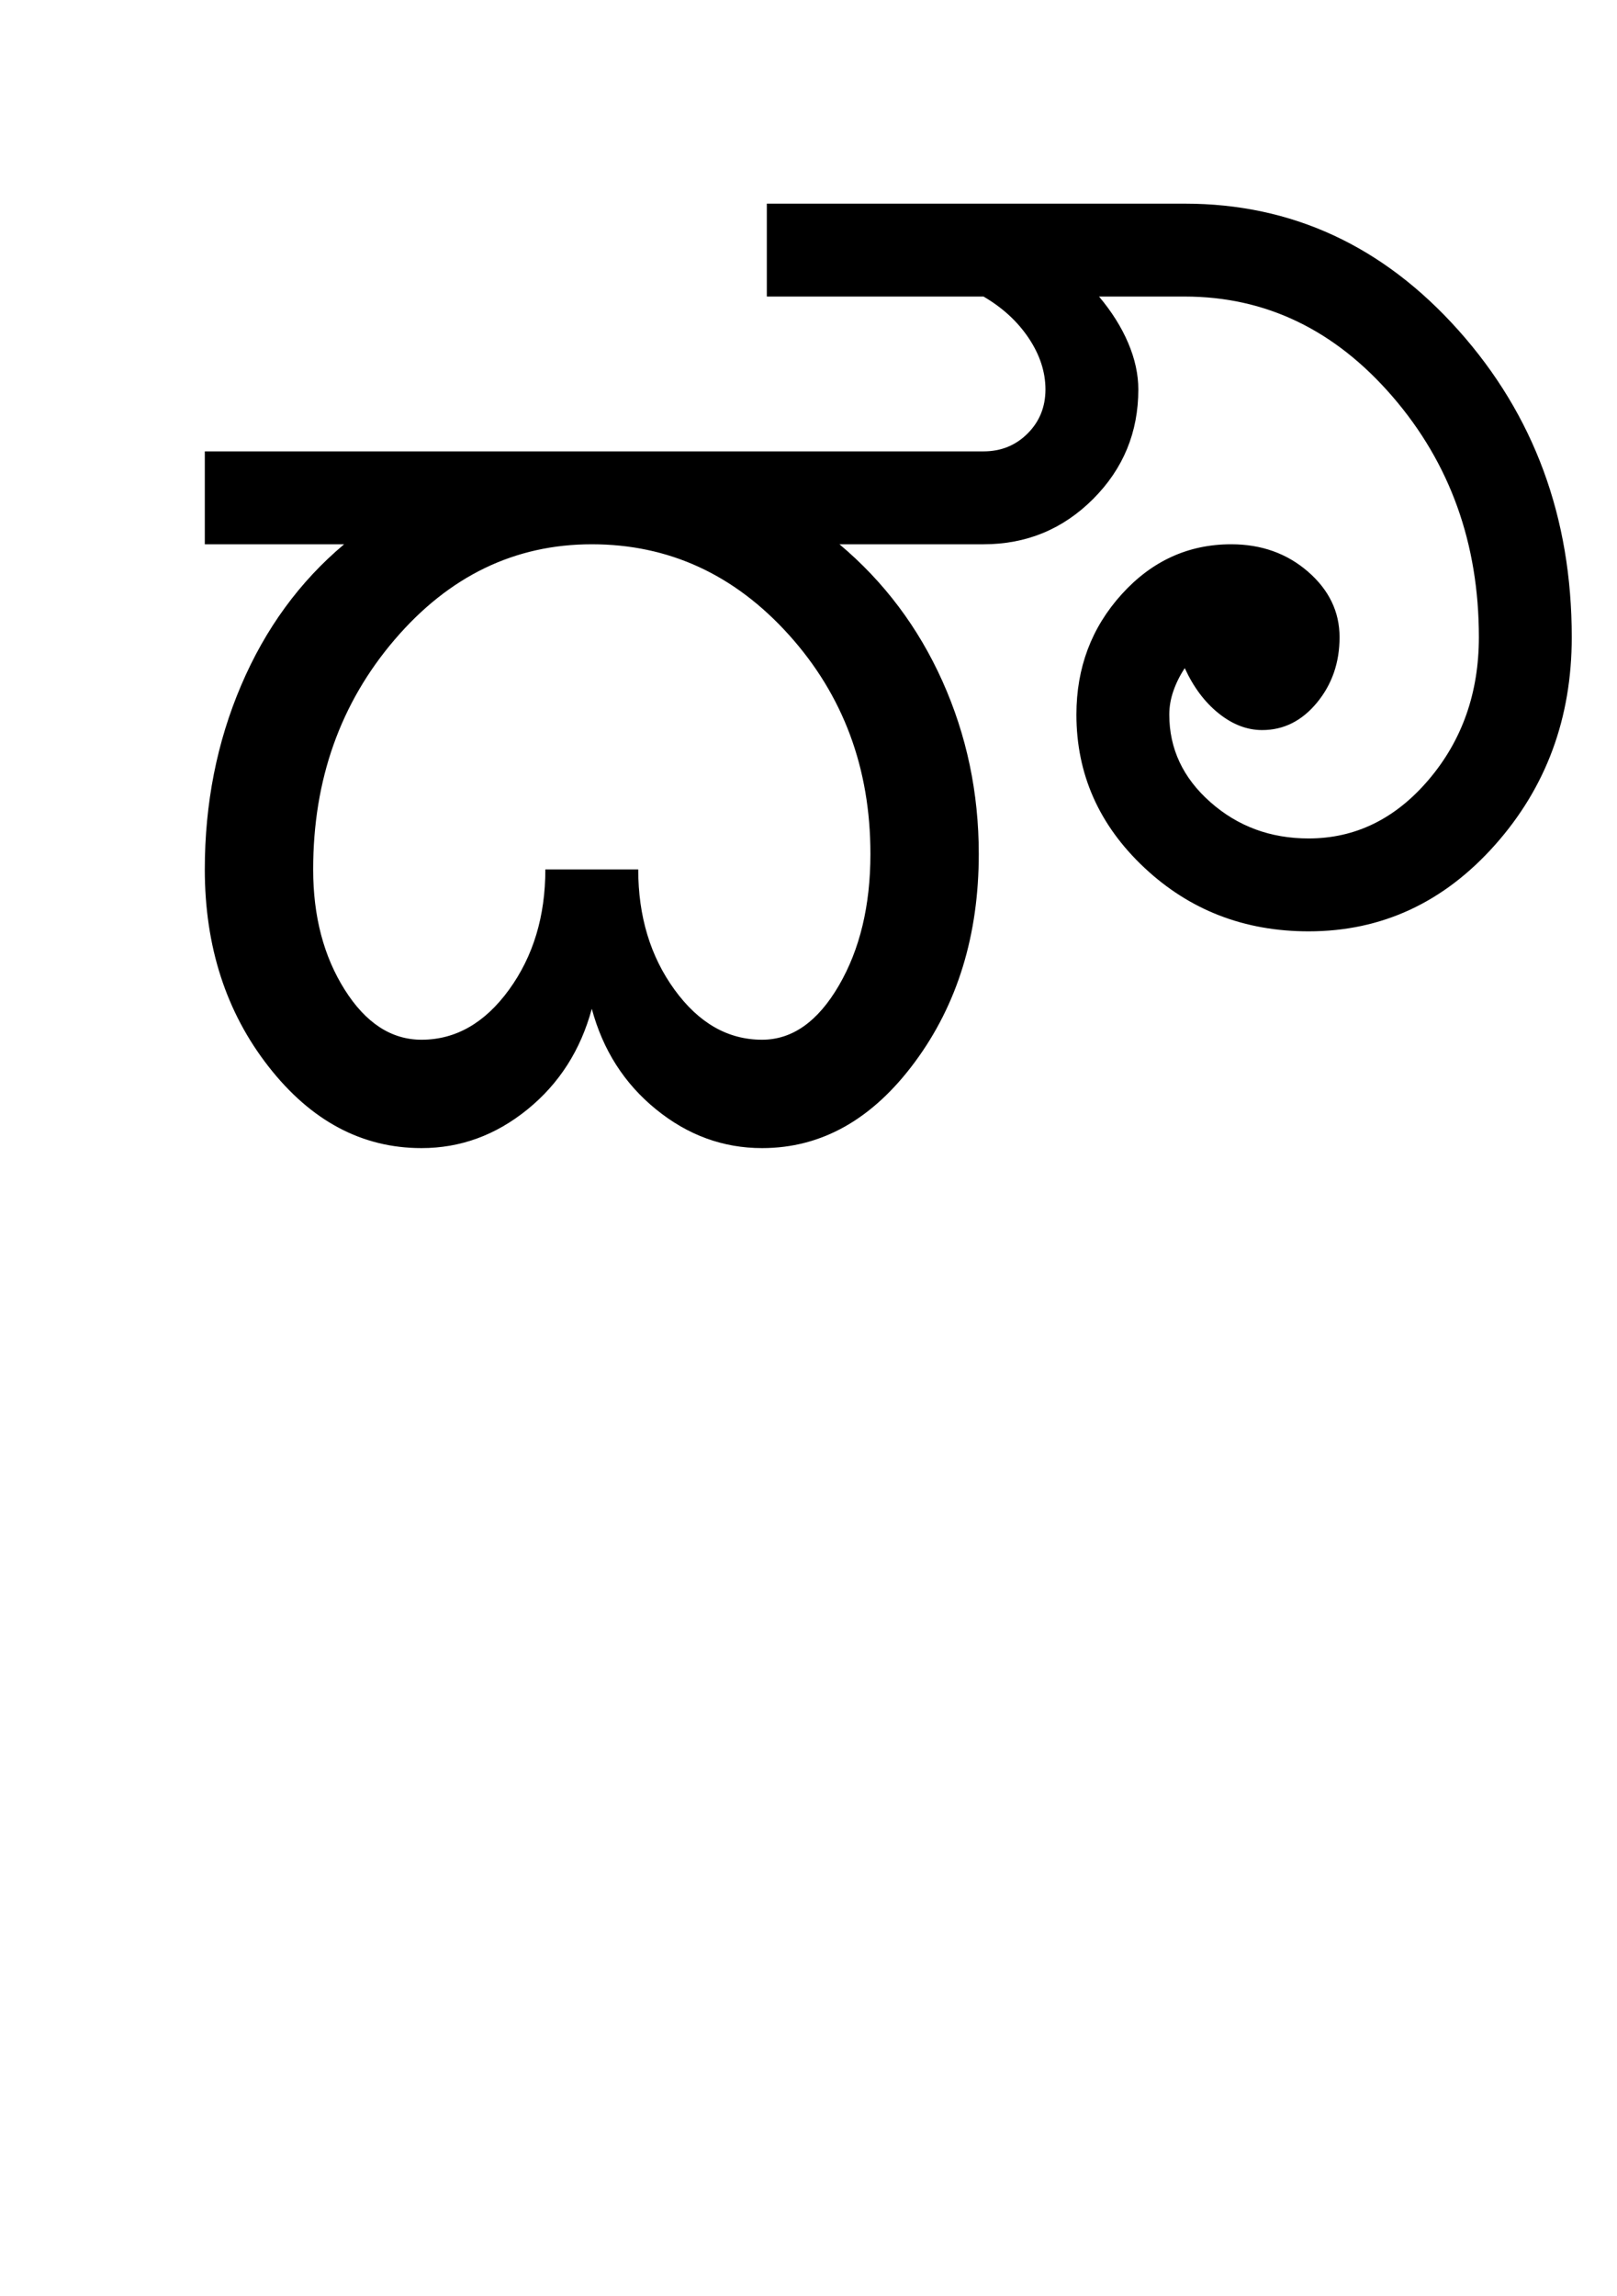 <?xml version="1.0" encoding="UTF-8"?>
<svg xmlns="http://www.w3.org/2000/svg" xmlns:xlink="http://www.w3.org/1999/xlink" width="339.5pt" height="482pt" viewBox="0 0 339.5 482" version="1.1">
<defs>
<g>
<symbol overflow="visible" id="glyph0-0">
<path style="stroke:none;" d="M 25 0 L 25 -175 L 175 -175 L 175 0 Z M 37.5 -12.5 L 162.5 -12.5 L 162.5 -162.5 L 37.5 -162.5 Z M 37.5 -12.5 "/>
</symbol>
<symbol overflow="visible" id="glyph0-1">
<path style="stroke:none;" d="M 49.75 -58.5 C 49.75 -48.664 51.957 -40.25 56.375 -33.25 C 60.789 -26.25 66.164 -22.75 72.5 -22.75 C 79.664 -22.75 85.789 -26.25 90.875 -33.25 C 95.957 -40.25 98.5 -48.664 98.5 -58.5 L 118 -58.5 C 118 -48.664 120.539 -40.25 125.625 -33.25 C 130.707 -26.25 136.832 -22.75 144 -22.75 C 150.332 -22.75 155.707 -26.539 160.125 -34.125 C 164.539 -41.707 166.75 -50.914 166.75 -61.75 C 166.75 -79.75 161.039 -95.082 149.625 -107.75 C 138.207 -120.414 124.414 -126.75 108.25 -126.75 C 92.082 -126.75 78.289 -120.082 66.875 -106.75 C 55.457 -93.414 49.75 -77.332 49.75 -58.5 Z M 56.25 -126.75 L 27 -126.75 L 27 -146.25 L 190.5 -146.25 C 194.164 -146.25 197.25 -147.5 199.75 -150 C 202.25 -152.5 203.5 -155.582 203.5 -159.25 C 203.5 -162.914 202.332 -166.5 200 -170 C 197.664 -173.5 194.5 -176.414 190.5 -178.75 L 145 -178.75 L 145 -198.25 L 232.75 -198.25 C 255.25 -198.25 274.414 -189.375 290.25 -171.625 C 306.082 -153.875 314 -132.414 314 -107.25 C 314 -90.25 308.625 -75.707 297.875 -63.625 C 287.125 -51.539 274.082 -45.5 258.75 -45.5 C 245.25 -45.5 233.75 -49.957 224.25 -58.875 C 214.75 -67.789 210 -78.5 210 -91 C 210 -100.832 213.164 -109.25 219.5 -116.25 C 225.832 -123.25 233.5 -126.75 242.5 -126.75 C 248.832 -126.75 254.207 -124.832 258.625 -121 C 263.039 -117.164 265.25 -112.582 265.25 -107.25 C 265.25 -101.914 263.664 -97.332 260.5 -93.5 C 257.332 -89.664 253.5 -87.75 249 -87.75 C 245.832 -87.75 242.789 -88.914 239.875 -91.25 C 236.957 -93.582 234.582 -96.75 232.75 -100.75 C 231.75 -99.25 230.957 -97.664 230.375 -96 C 229.789 -94.332 229.5 -92.664 229.5 -91 C 229.5 -83.832 232.375 -77.707 238.125 -72.625 C 243.875 -67.539 250.75 -65 258.75 -65 C 268.582 -65 277 -69.125 284 -77.375 C 291 -85.625 294.5 -95.582 294.5 -107.25 C 294.5 -126.914 288.457 -143.75 276.375 -157.75 C 264.289 -171.75 249.75 -178.75 232.75 -178.75 L 214.75 -178.75 C 217.414 -175.582 219.457 -172.332 220.875 -169 C 222.289 -165.664 223 -162.414 223 -159.25 C 223 -150.25 219.832 -142.582 213.5 -136.25 C 207.164 -129.914 199.5 -126.75 190.5 -126.75 L 160.25 -126.75 C 169.582 -118.914 176.789 -109.332 181.875 -98 C 186.957 -86.664 189.5 -74.582 189.5 -61.75 C 189.5 -44.75 185.039 -30.207 176.125 -18.125 C 167.207 -6.039 156.5 0 144 0 C 135.832 0 128.414 -2.707 121.75 -8.125 C 115.082 -13.539 110.582 -20.582 108.25 -29.25 C 105.914 -20.582 101.414 -13.539 94.75 -8.125 C 88.082 -2.707 80.664 0 72.5 0 C 60 0 49.289 -5.707 40.375 -17.125 C 31.457 -28.539 27 -42.332 27 -58.5 C 27 -72.332 29.539 -85.207 34.625 -97.125 C 39.707 -109.039 46.914 -118.914 56.25 -126.75 Z M 56.25 -126.75 "/>
</symbol>
</g>
</defs>
<g id="surface1">
<rect x="0" y="0" width="339.5" height="482" style="fill:rgb(100%,100%,100%);fill-opacity:1;stroke:none;"/>
<g style="fill:rgb(0%,0%,0%);fill-opacity:1;">
  <use xlink:href="#glyph0-1" x="16" y="241"/>
</g>
</g>
</svg>
